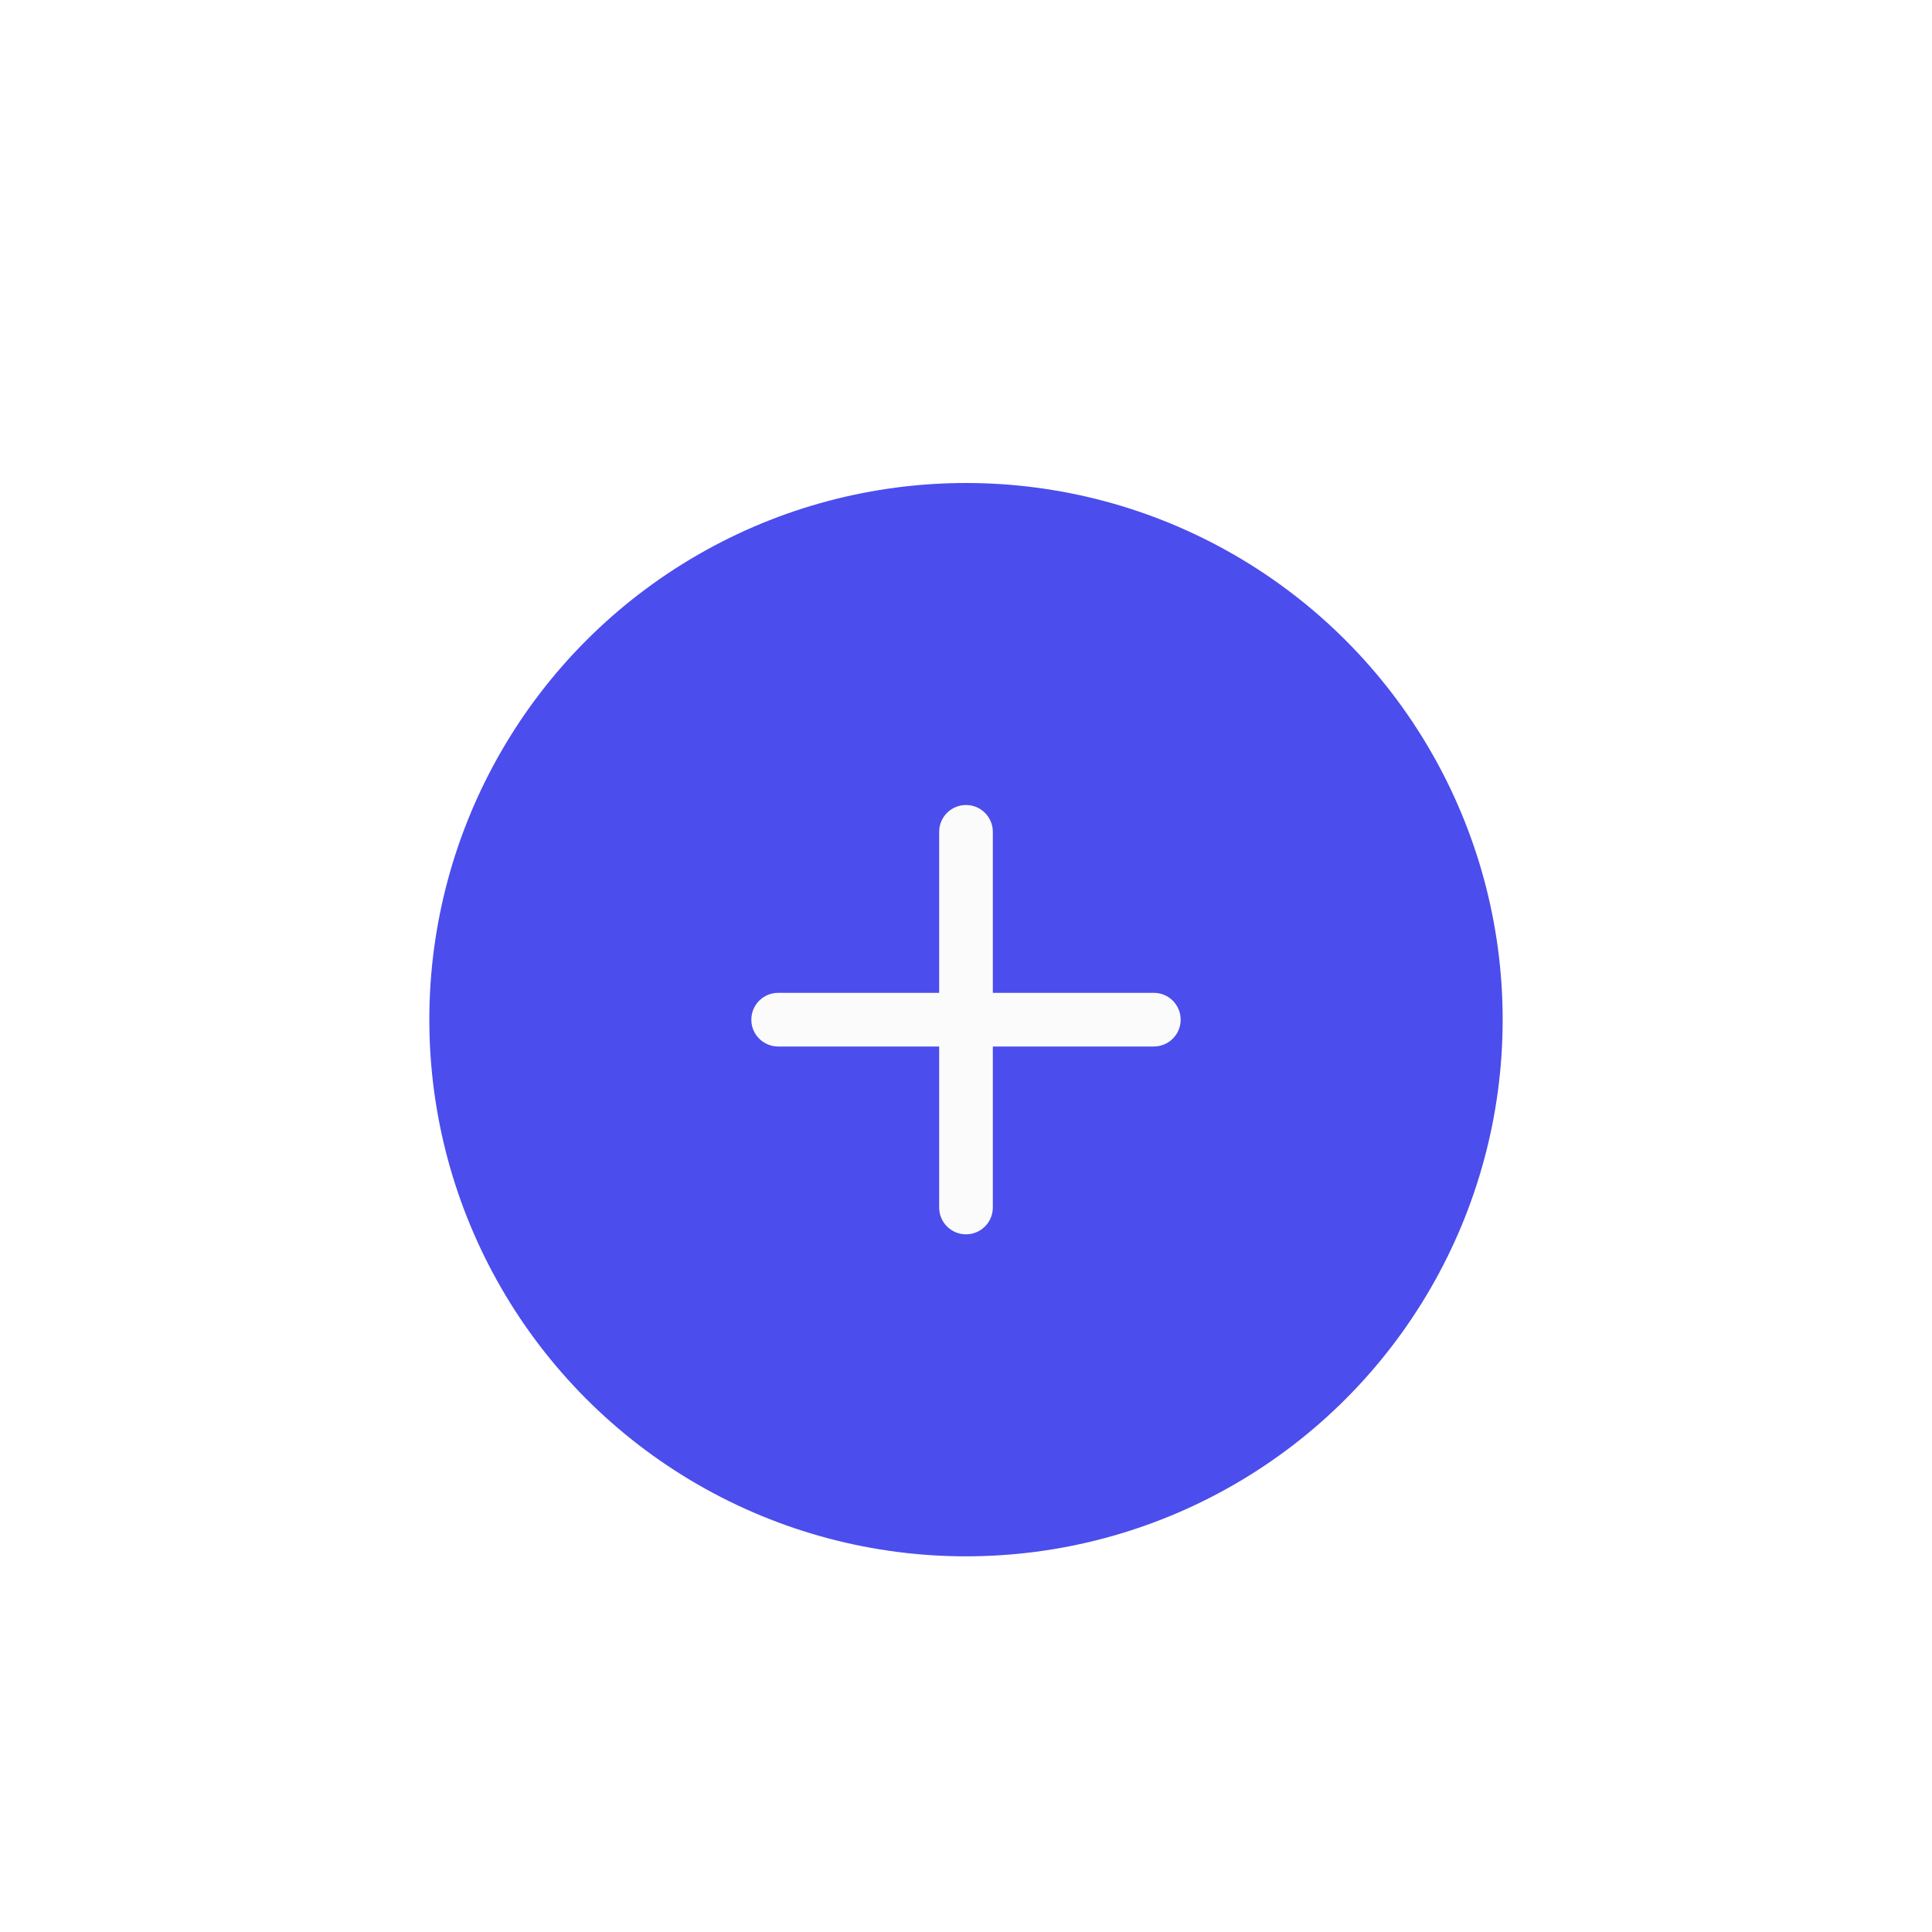<svg width="72" height="72" viewBox="0 0 72 72" fill="none" xmlns="http://www.w3.org/2000/svg">
<g filter="url(#filter0_dd_29_23)">
<circle cx="36" cy="28" r="20" fill="url(#paint0_linear_29_23)"/>
<path fill-rule="evenodd" clip-rule="evenodd" d="M43 27H37V21C37 20.447 36.552 20 36 20C35.448 20 35 20.447 35 21V27H29C28.448 27 28 27.447 28 28C28 28.553 28.448 29 29 29H35V35C35 35.553 35.448 36 36 36C36.552 36 37 35.553 37 35V29H43C43.552 29 44 28.553 44 28C44 27.447 43.552 27 43 27" fill="#FBFBFB"/>
</g>
<defs>
<filter id="filter0_dd_29_23" x="0" y="0" width="72" height="72" filterUnits="userSpaceOnUse" color-interpolation-filters="sRGB">
<feFlood flood-opacity="0" result="BackgroundImageFix"/>
<feColorMatrix in="SourceAlpha" type="matrix" values="0 0 0 0 0 0 0 0 0 0 0 0 0 0 0 0 0 0 127 0" result="hardAlpha"/>
<feOffset dy="8"/>
<feGaussianBlur stdDeviation="8"/>
<feColorMatrix type="matrix" values="0 0 0 0 0.204 0 0 0 0 0.235 0 0 0 0 0.267 0 0 0 0.1 0"/>
<feBlend mode="normal" in2="BackgroundImageFix" result="effect1_dropShadow_29_23"/>
<feColorMatrix in="SourceAlpha" type="matrix" values="0 0 0 0 0 0 0 0 0 0 0 0 0 0 0 0 0 0 127 0" result="hardAlpha"/>
<feOffset dy="2"/>
<feGaussianBlur stdDeviation="2"/>
<feColorMatrix type="matrix" values="0 0 0 0 0.459 0 0 0 0 0.514 0 0 0 0 0.557 0 0 0 0.04 0"/>
<feBlend mode="normal" in2="effect1_dropShadow_29_23" result="effect2_dropShadow_29_23"/>
<feBlend mode="normal" in="SourceGraphic" in2="effect2_dropShadow_29_23" result="shape"/>
</filter>
<linearGradient id="paint0_linear_29_23" x1="16" y1="8" x2="56" y2="48" gradientUnits="userSpaceOnUse">
<stop stop-color="#4B4DED"/>
<stop offset="1" stop-color="#4B4DED"/>
</linearGradient>
</defs>
</svg>
